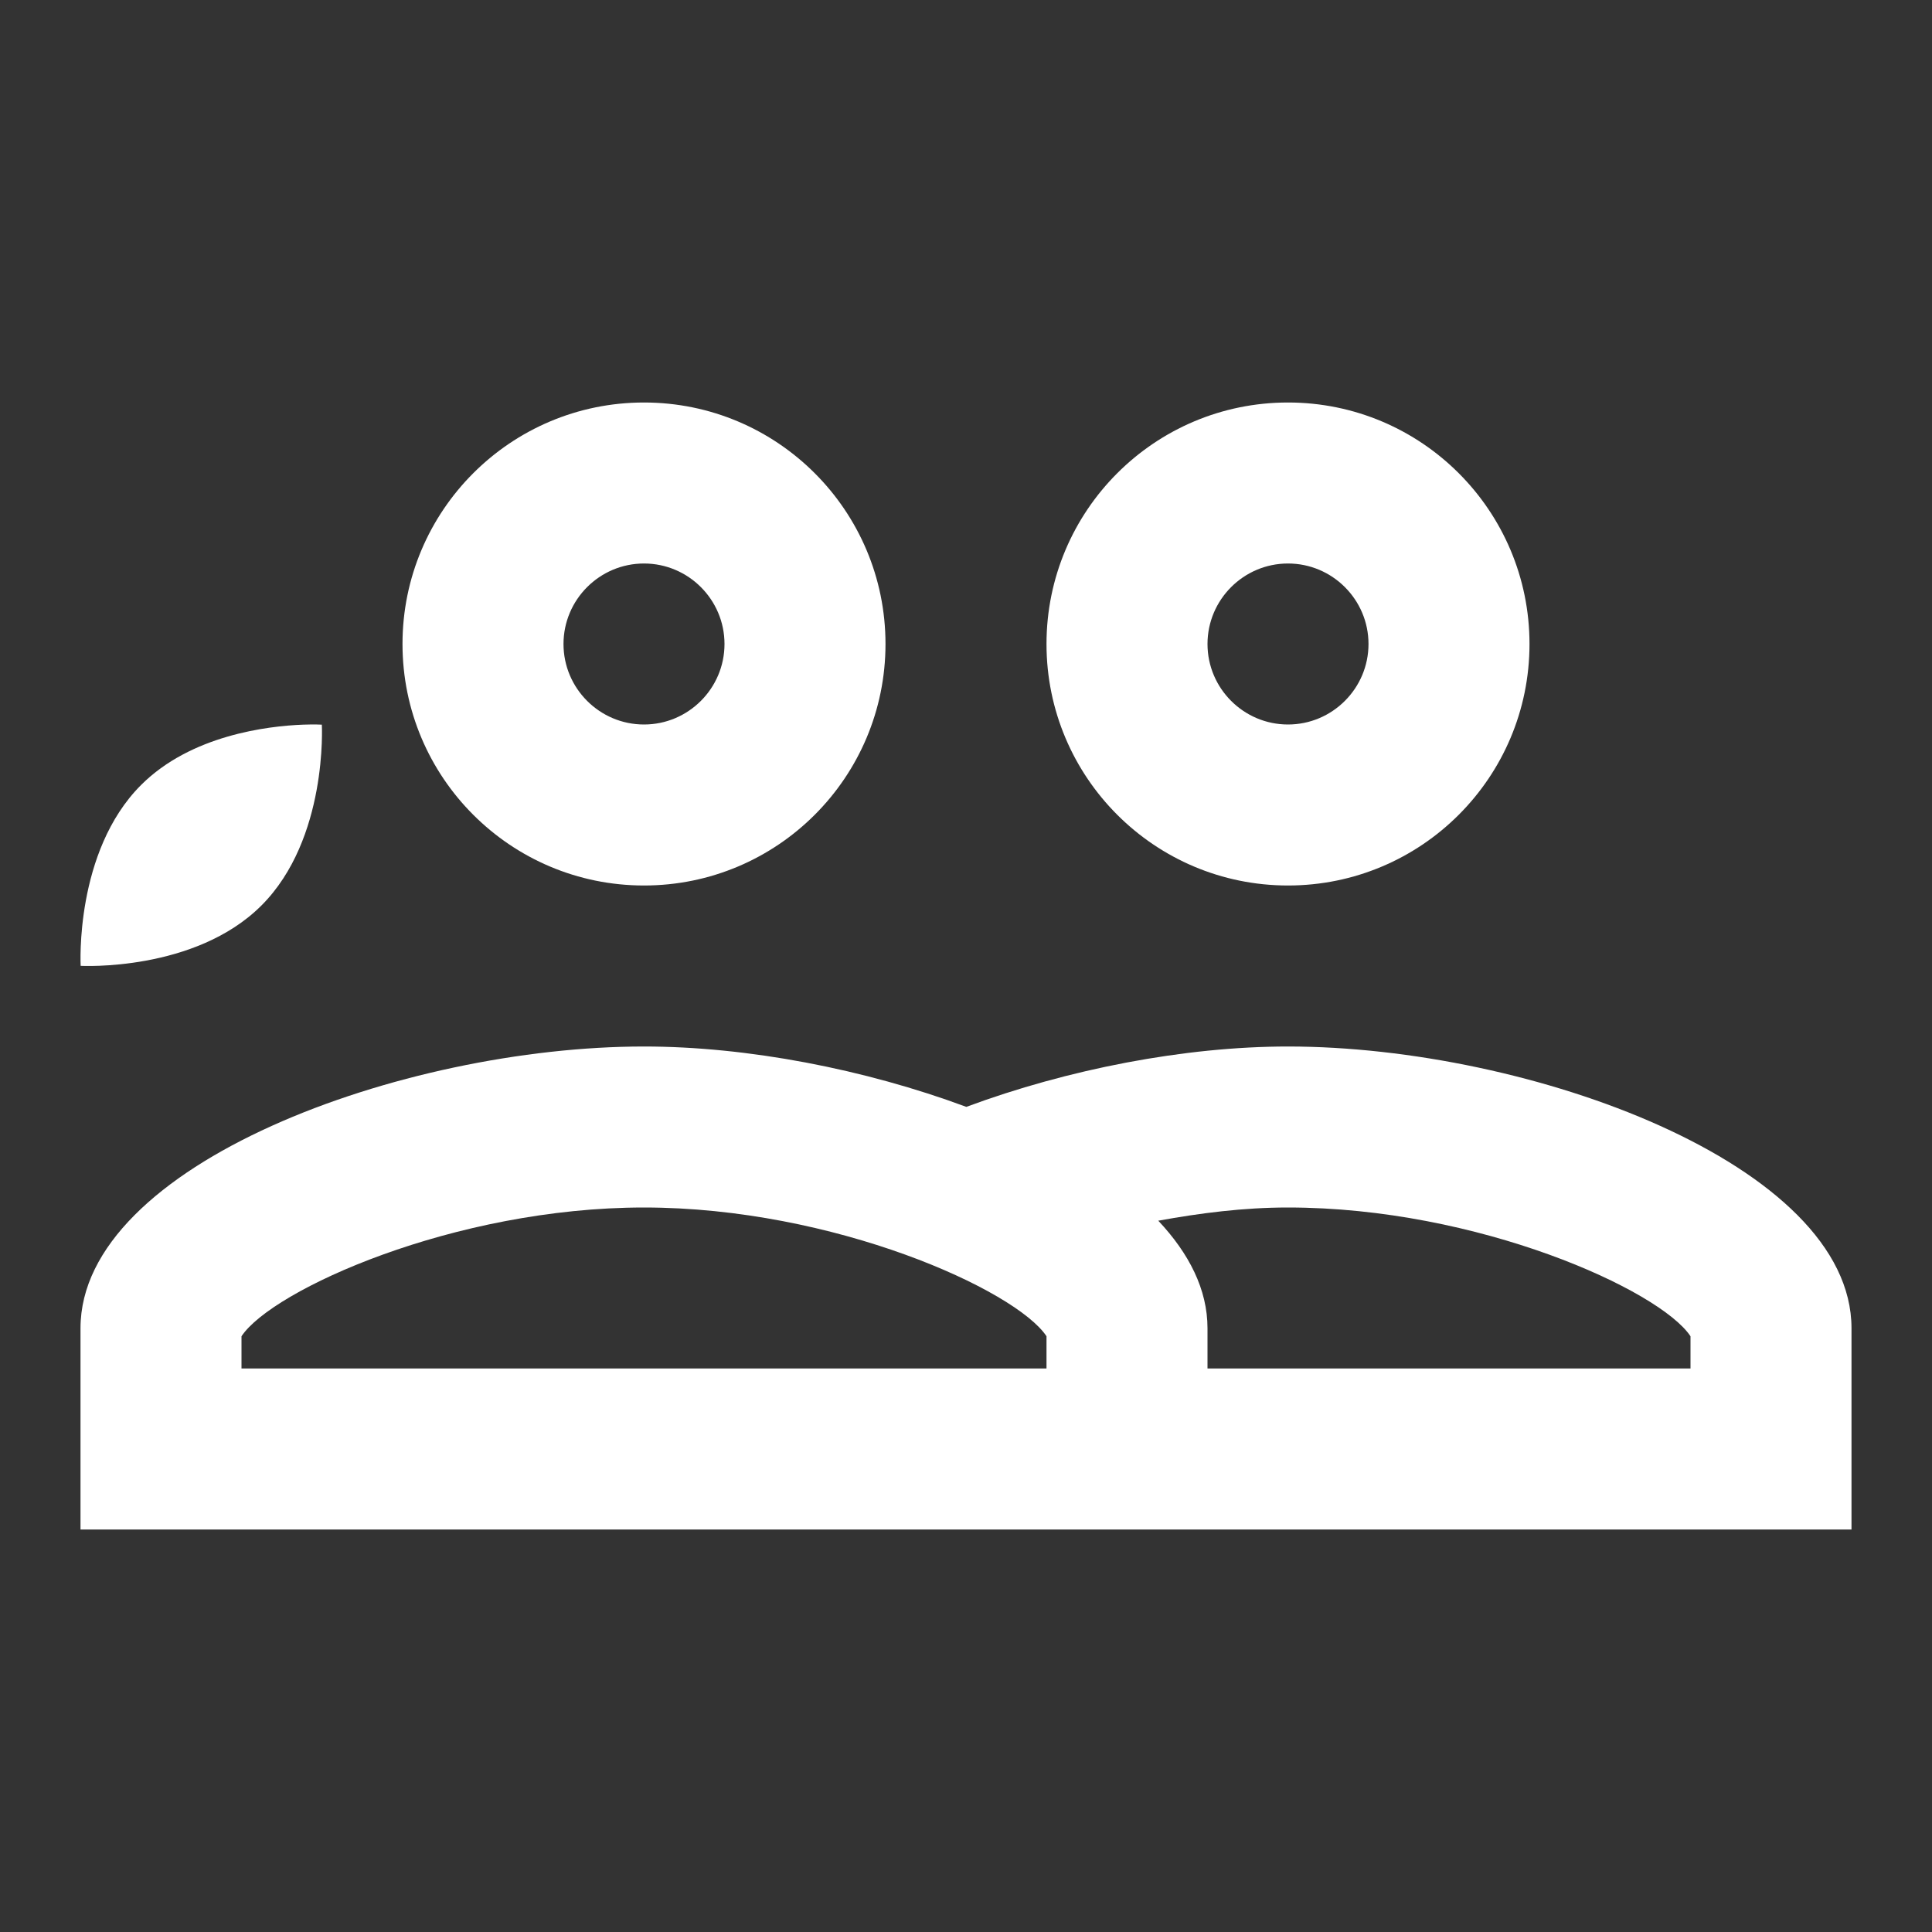 <svg width="48" height="48" viewBox="0 0 48 48" fill="none" xmlns="http://www.w3.org/2000/svg">
<rect x="0" y="0" width="48" height="48" fill="#333333" stroke="none"/>
<path d="M16 10C12.686 10 10 12.686 10 16C10 19.314 12.686 22 16 22C19.314 22 22 19.314 22 16C22 12.686 19.314 10 16 10ZM32 10C28.686 10 26 12.686 26 16C26 19.314 28.686 22 32 22C35.314 22 38 19.314 38 16C38 12.686 35.314 10 32 10ZM16 14C17.102 14 18 14.898 18 16C18 17.102 17.102 18 16 18C14.898 18 14 17.102 14 16C14 14.898 14.898 14 16 14ZM32 14C33.102 14 34 14.898 34 16C34 17.102 33.102 18 32 18C30.898 18 30 17.102 30 16C30 14.898 30.898 14 32 14ZM7.527 18.004C6.651 18.038 4.744 18.263 3.504 19.504C1.85 21.158 2.004 23.996 2.004 23.996C2.004 23.996 4.842 24.15 6.496 22.496C8.15 20.842 7.996 18.004 7.996 18.004C7.996 18.004 7.819 17.993 7.527 18.004ZM16 26C10 26 2 28.928 2 33V38H28.156H30H46V33C46 28.928 38 26 32 26C29.432 26 26.523 26.566 24.008 27.5C21.488 26.564 18.573 26 16 26ZM16 30C20.72 30 25.24 32.051 26 33.199V34H6V33.199C6.76 32.051 11.28 30 16 30ZM32 30C36.72 30 41.24 32.051 42 33.199V34H30V33C30 32.036 29.541 31.14 28.777 30.328C29.817 30.139 30.89 30 32 30Z" fill="white"/>
</svg>
